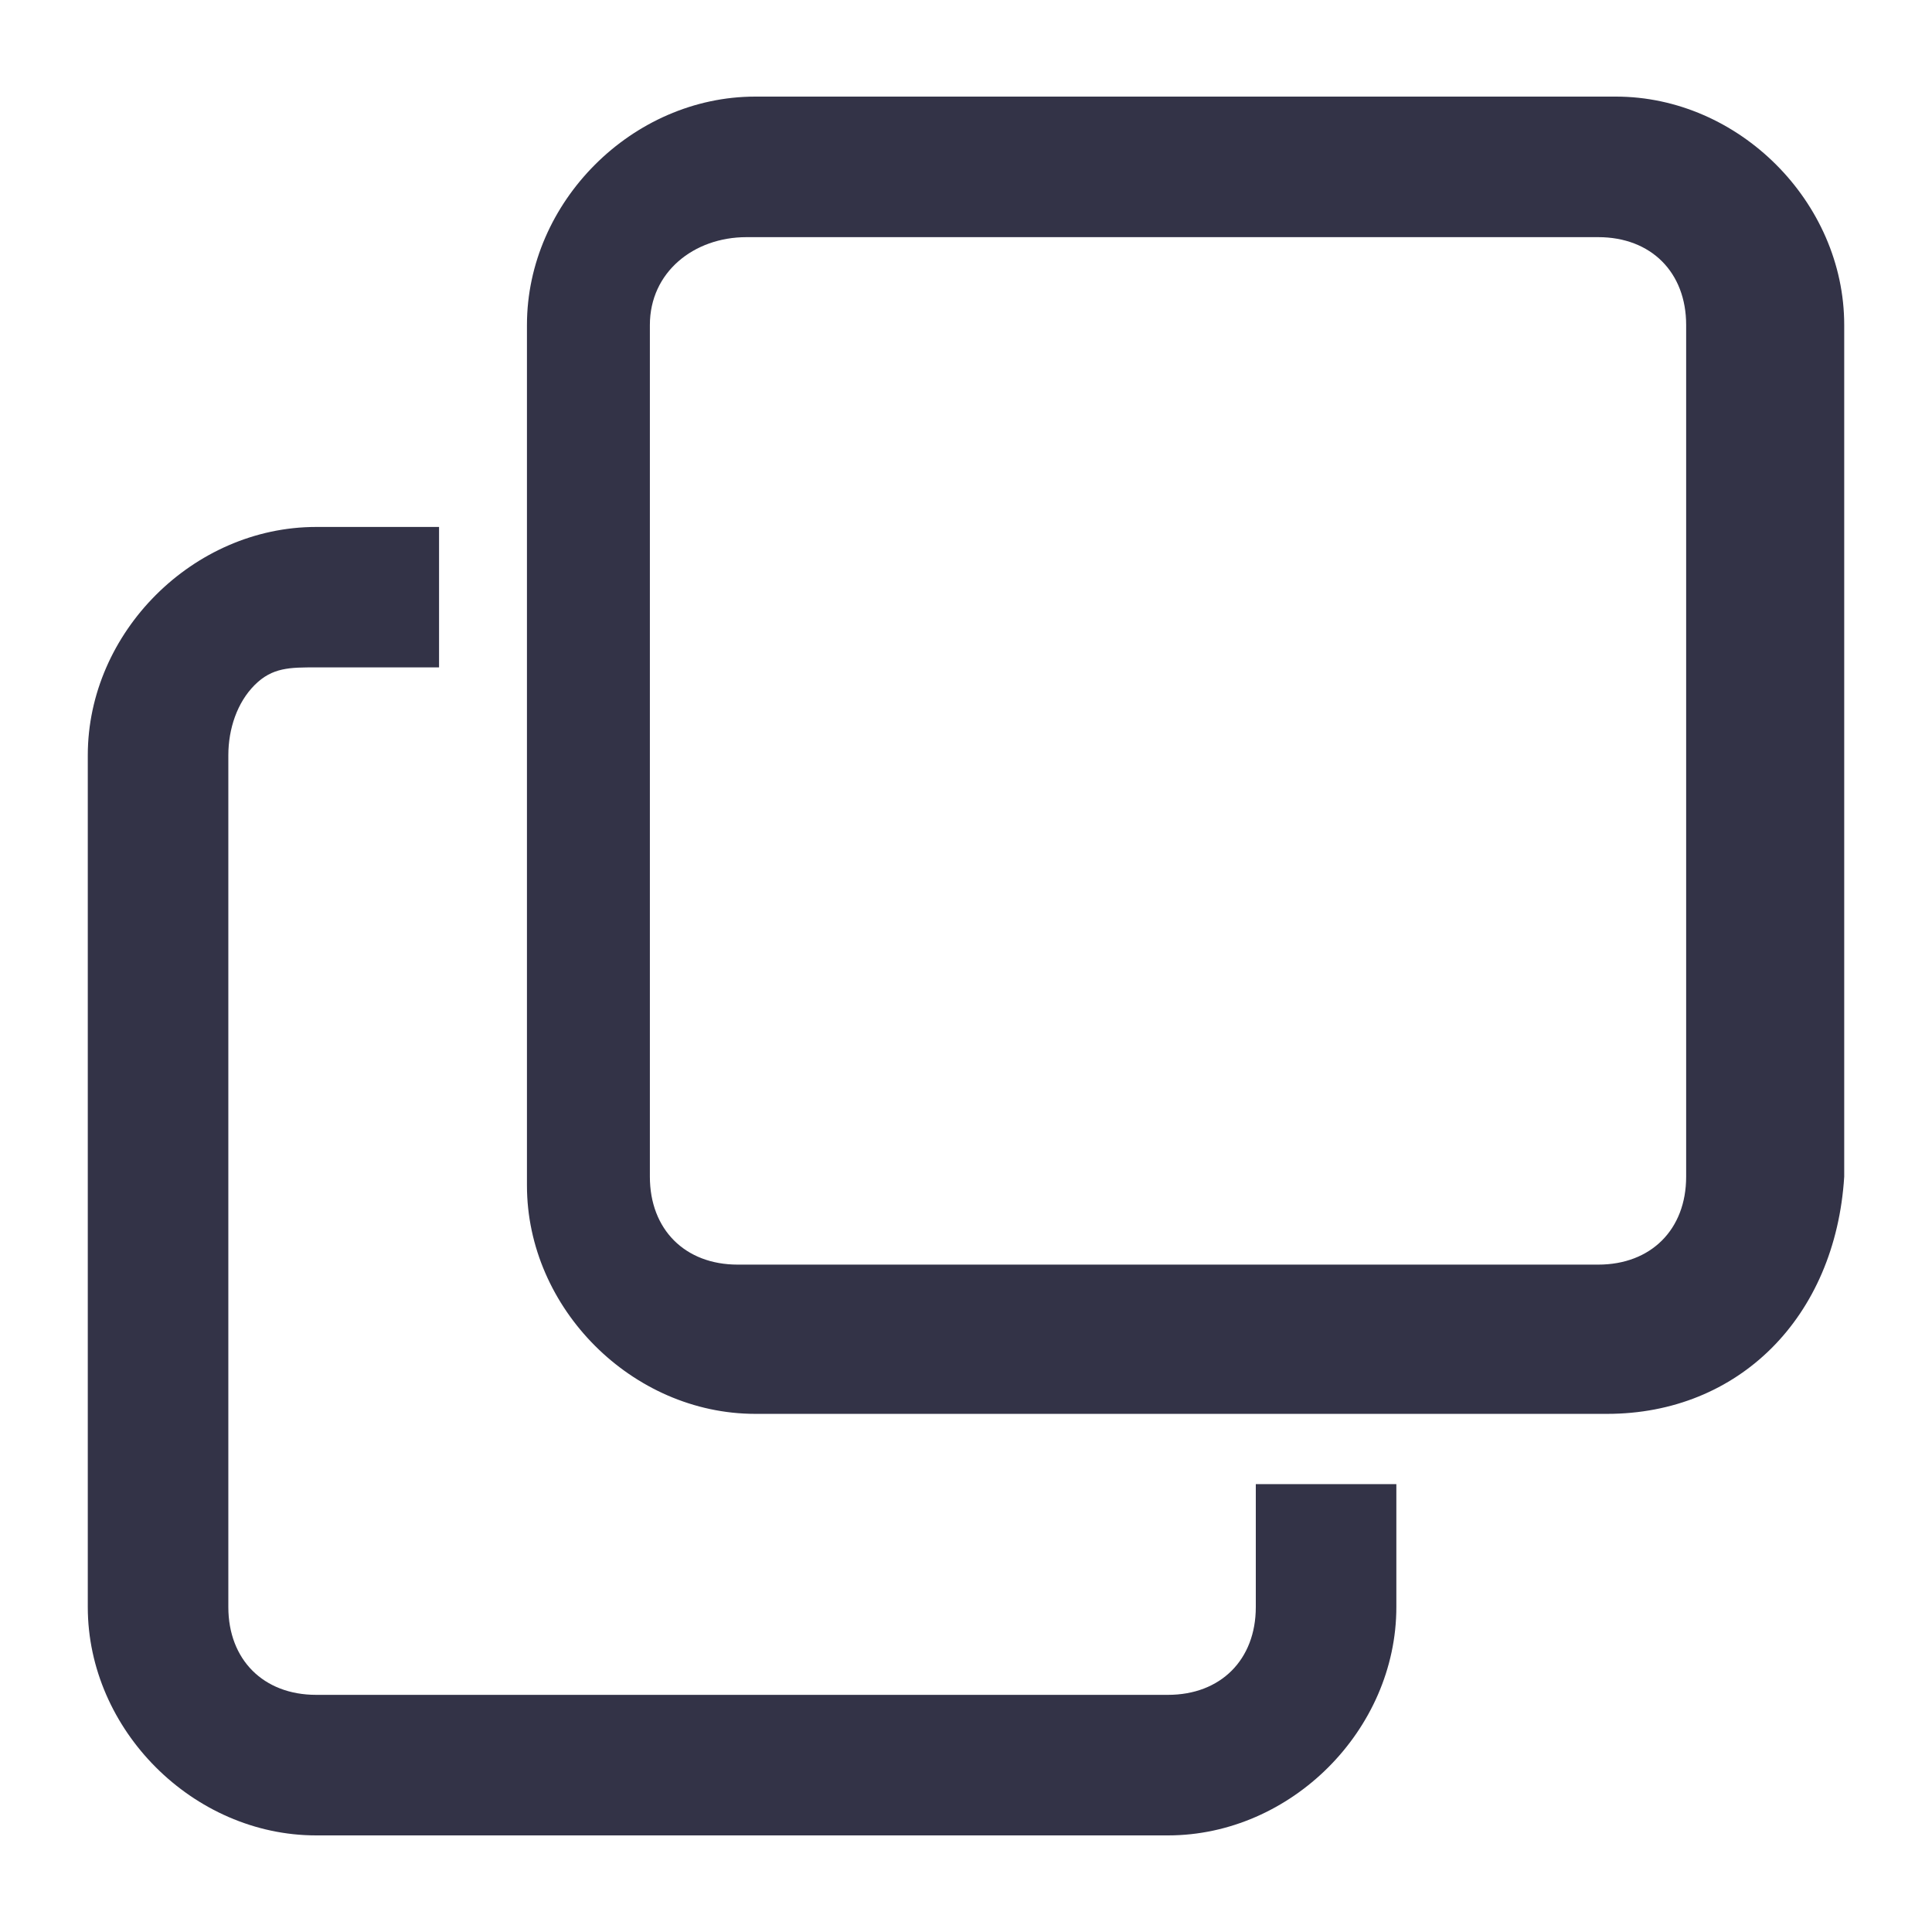 <?xml version="1.0" encoding="UTF-8"?>
<svg width="16px" height="16px" viewBox="0 0 16 16" version="1.1" xmlns="http://www.w3.org/2000/svg" xmlns:xlink="http://www.w3.org/1999/xlink">
    <title>ic_copy</title>
    <g id="页面-1" stroke="none" stroke-width="1" fill="none" fill-rule="evenodd">
        <g id="切图" transform="translate(-350, -2688)" fill-rule="nonzero">
            <g id="ic_copy" transform="translate(350, 2688)">
                <rect id="矩形" fill="#FFFFFF" opacity="0" x="0" y="0" width="16" height="16"></rect>
                <path d="M10.4,13.309 C10.4,13.745 10.109,14.036 9.673,14.036 L2.618,14.036 C2.182,14.036 1.891,13.745 1.891,13.309 L1.891,6.255 C1.891,6.036 1.964,5.818 2.109,5.673 C2.255,5.527 2.4,5.527 2.618,5.527 L3.636,5.527 L3.636,4.364 L2.618,4.364 C1.6,4.364 0.727,5.236 0.727,6.255 L0.727,13.309 C0.727,14.327 1.6,15.2 2.618,15.2 L9.673,15.2 C10.691,15.2 11.564,14.327 11.564,13.309 L11.564,12.291 L10.4,12.291 L10.4,13.309 L10.4,13.309 Z M13.382,0.8 L6.255,0.8 C5.236,0.8 4.364,1.673 4.364,2.691 L4.364,9.818 C4.364,10.836 5.236,11.709 6.255,11.709 L13.309,11.709 C14.4,11.709 15.2,10.909 15.273,9.745 L15.273,2.691 C15.273,1.673 14.4,0.8 13.382,0.8 L13.382,0.8 Z M13.964,9.745 C13.964,10.182 13.673,10.473 13.236,10.473 L6.109,10.473 C5.673,10.473 5.382,10.182 5.382,9.745 L5.382,2.691 C5.382,2.255 5.745,1.964 6.182,1.964 L13.236,1.964 C13.673,1.964 13.964,2.255 13.964,2.691 L13.964,9.745 Z" id="形状" fill="#333347"></path>
            </g>
        </g>
    </g>
</svg>